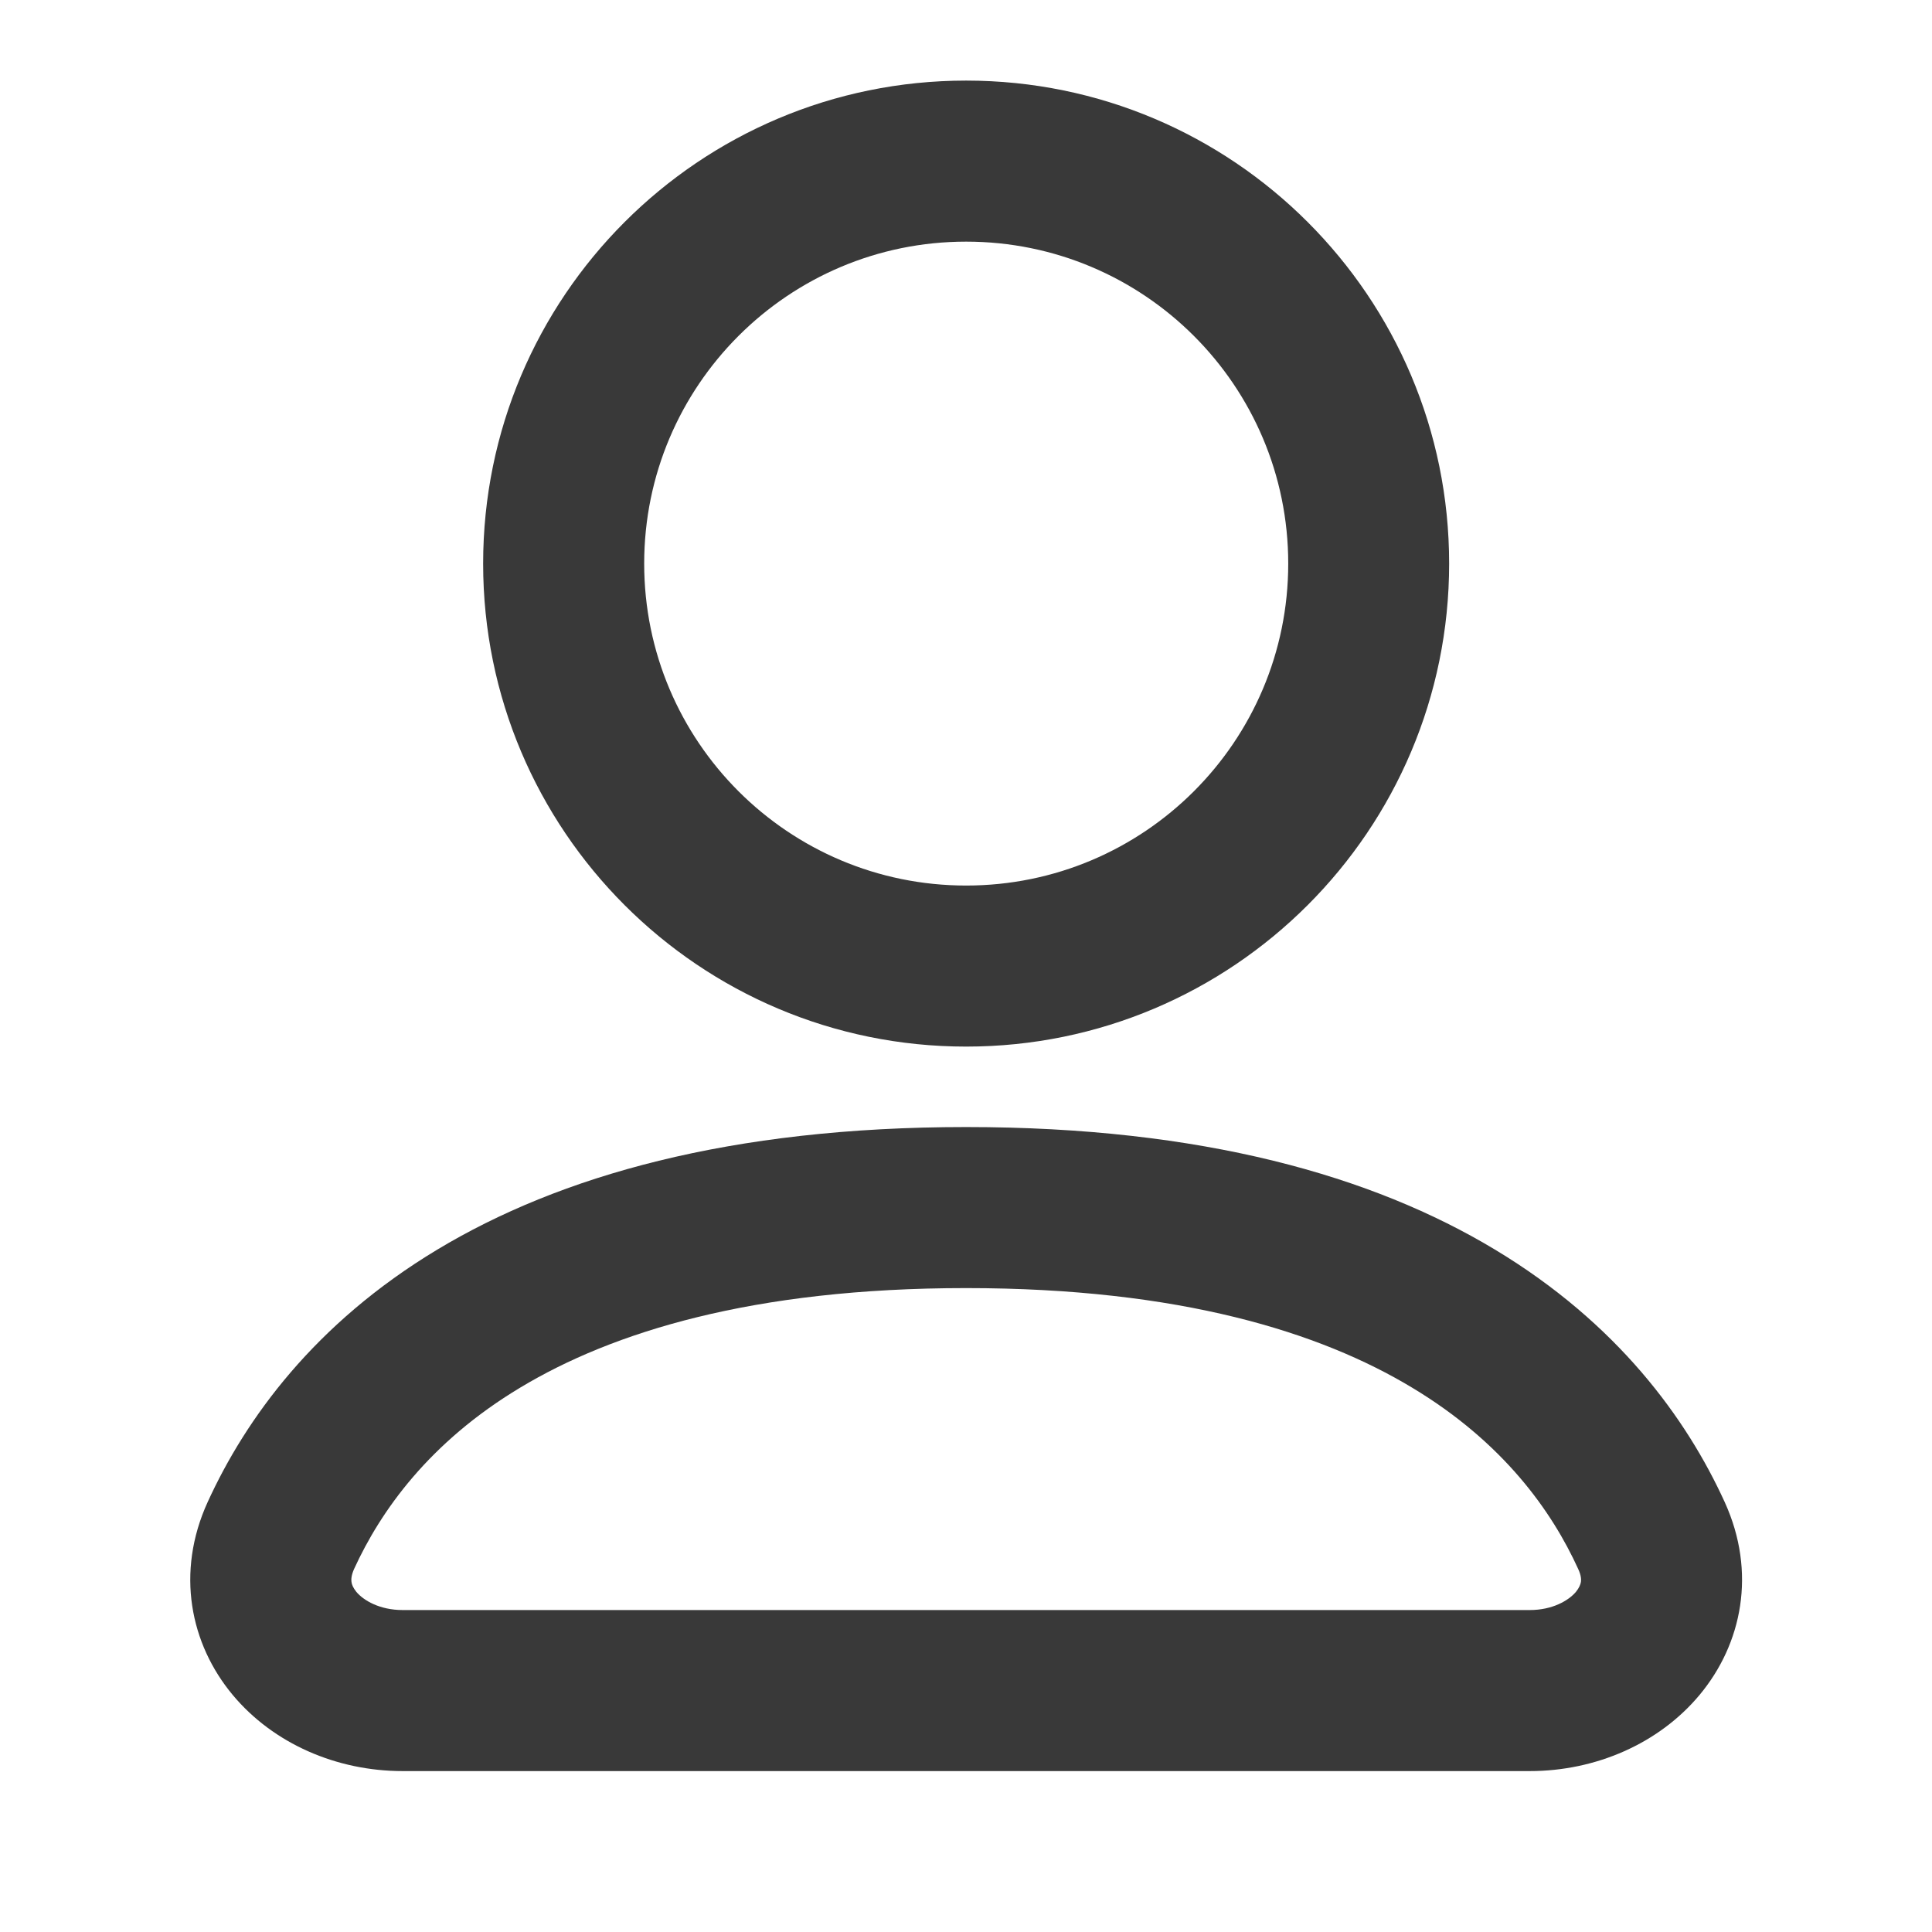 <svg width="14" height="14" viewBox="0 0 14 14" fill="none" xmlns="http://www.w3.org/2000/svg">
<path fill-rule="evenodd" clip-rule="evenodd" d="M10.501 4.084C10.501 6.017 8.934 7.584 7.001 7.584C5.068 7.584 3.501 6.017 3.501 4.084C3.501 2.151 5.068 0.584 7.001 0.584C8.934 0.584 10.501 2.151 10.501 4.084ZM9.335 4.084C9.335 5.373 8.29 6.417 7.001 6.417C5.713 6.417 4.668 5.373 4.668 4.084C4.668 2.795 5.713 1.751 7.001 1.751C8.29 1.751 9.335 2.795 9.335 4.084Z" fill="#393939"/>
<path fill-rule="evenodd" clip-rule="evenodd" d="M7.001 8.167C5.289 8.167 4.055 8.522 3.169 9.055C2.28 9.59 1.781 10.28 1.505 10.884C1.272 11.394 1.378 11.913 1.687 12.283C1.981 12.635 2.439 12.834 2.918 12.834H11.085C11.563 12.834 12.021 12.635 12.315 12.283C12.624 11.913 12.73 11.394 12.498 10.885C12.222 10.28 11.722 9.59 10.833 9.055C9.948 8.522 8.713 8.167 7.001 8.167ZM2.566 11.369C2.758 10.95 3.109 10.452 3.77 10.055C4.435 9.655 5.45 9.334 7.001 9.334C8.553 9.334 9.568 9.655 10.232 10.055C10.893 10.452 11.245 10.95 11.436 11.369C11.459 11.418 11.458 11.448 11.456 11.463C11.453 11.481 11.444 11.505 11.42 11.535C11.367 11.598 11.25 11.667 11.085 11.667H2.918C2.752 11.667 2.635 11.598 2.582 11.535C2.558 11.505 2.549 11.481 2.547 11.463C2.545 11.448 2.544 11.418 2.566 11.369Z" fill="#393939"/>
</svg>
